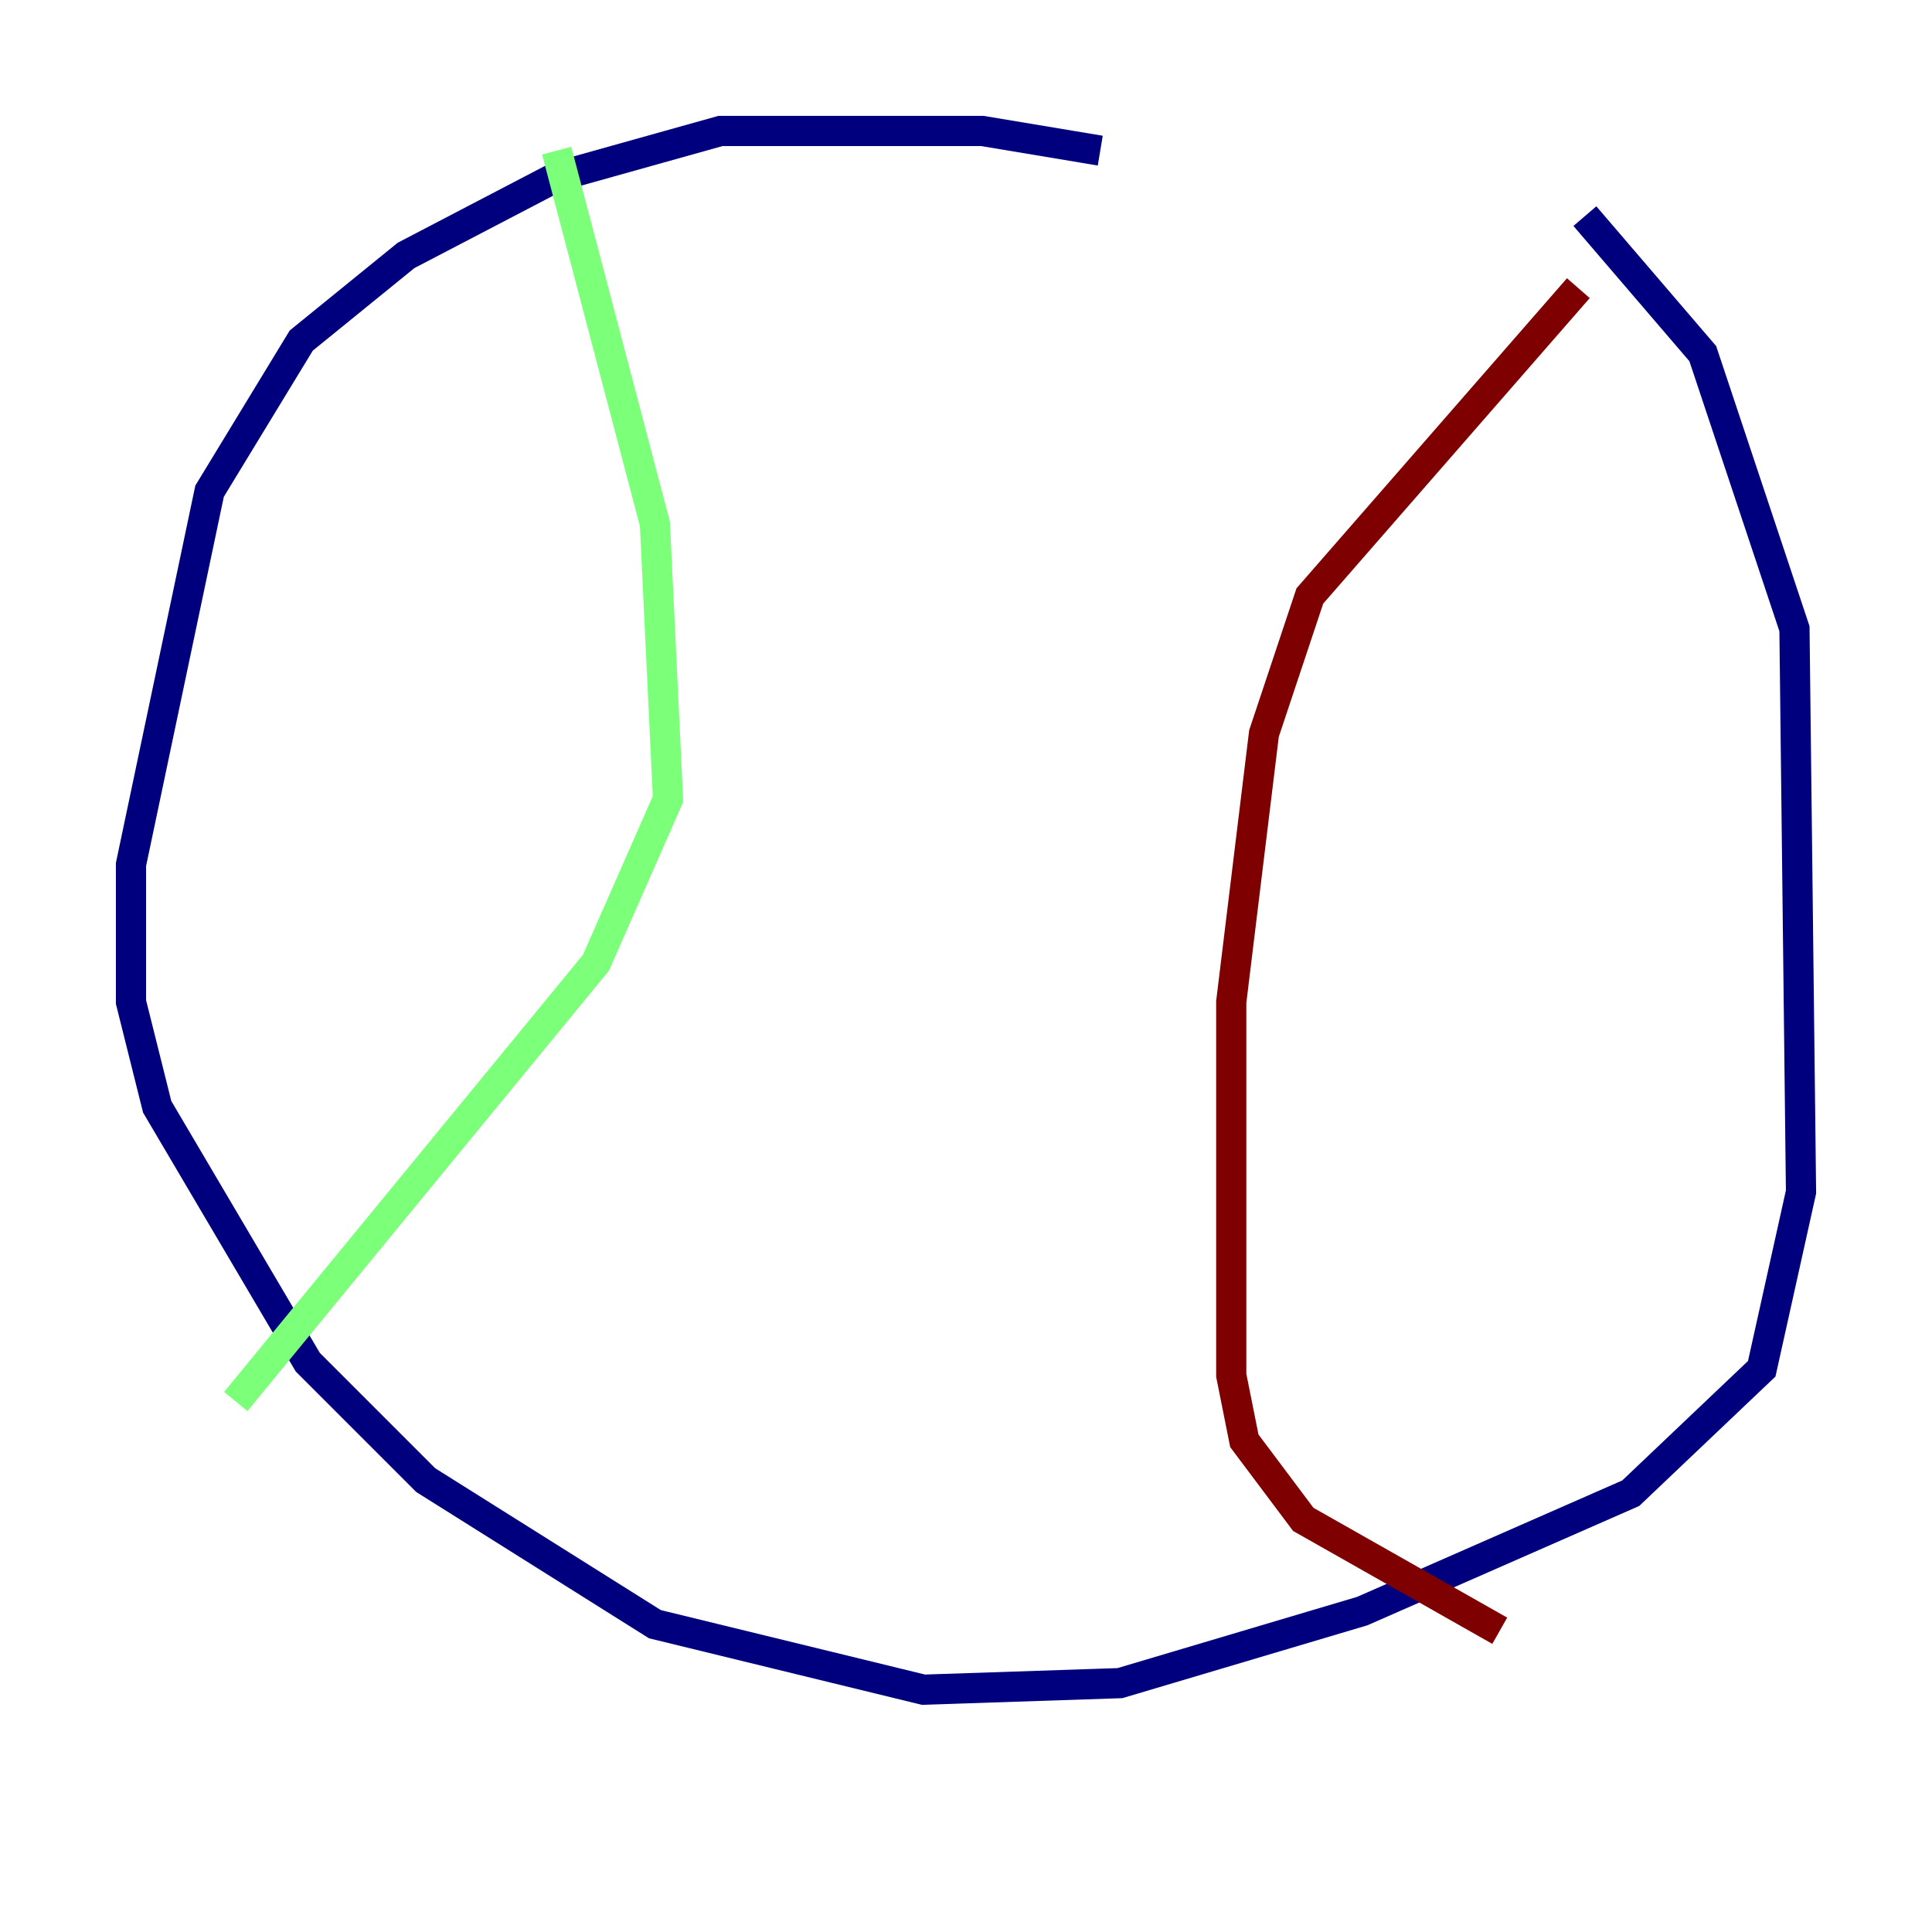 <?xml version="1.0" encoding="utf-8" ?>
<svg baseProfile="tiny" height="128" version="1.2" viewBox="0,0,128,128" width="128" xmlns="http://www.w3.org/2000/svg" xmlns:ev="http://www.w3.org/2001/xml-events" xmlns:xlink="http://www.w3.org/1999/xlink"><defs /><polyline fill="none" points="72.895,9.98 65.085,8.678 47.729,8.678 36.881,11.715 26.902,16.922 19.959,22.563 13.885,32.542 8.678,57.275 8.678,66.386 10.414,73.329 20.393,90.251 28.203,98.061 43.39,107.607 61.18,111.946 74.197,111.512 90.251,106.739 108.041,98.929 116.719,90.685 119.322,78.969 118.888,41.654 112.814,23.43 105.003,14.319" stroke="#00007f" stroke-width="2" /><polyline fill="none" points="36.881,9.98 43.39,34.712 44.258,52.936 39.485,63.783 15.62,92.854" stroke="#7cff79" stroke-width="2" /><polyline fill="none" points="104.57,19.091 86.78,39.485 83.742,48.597 81.573,66.386 81.573,91.119 82.441,95.458 86.346,100.664 99.363,108.041" stroke="#7f0000" stroke-width="2" /></svg>